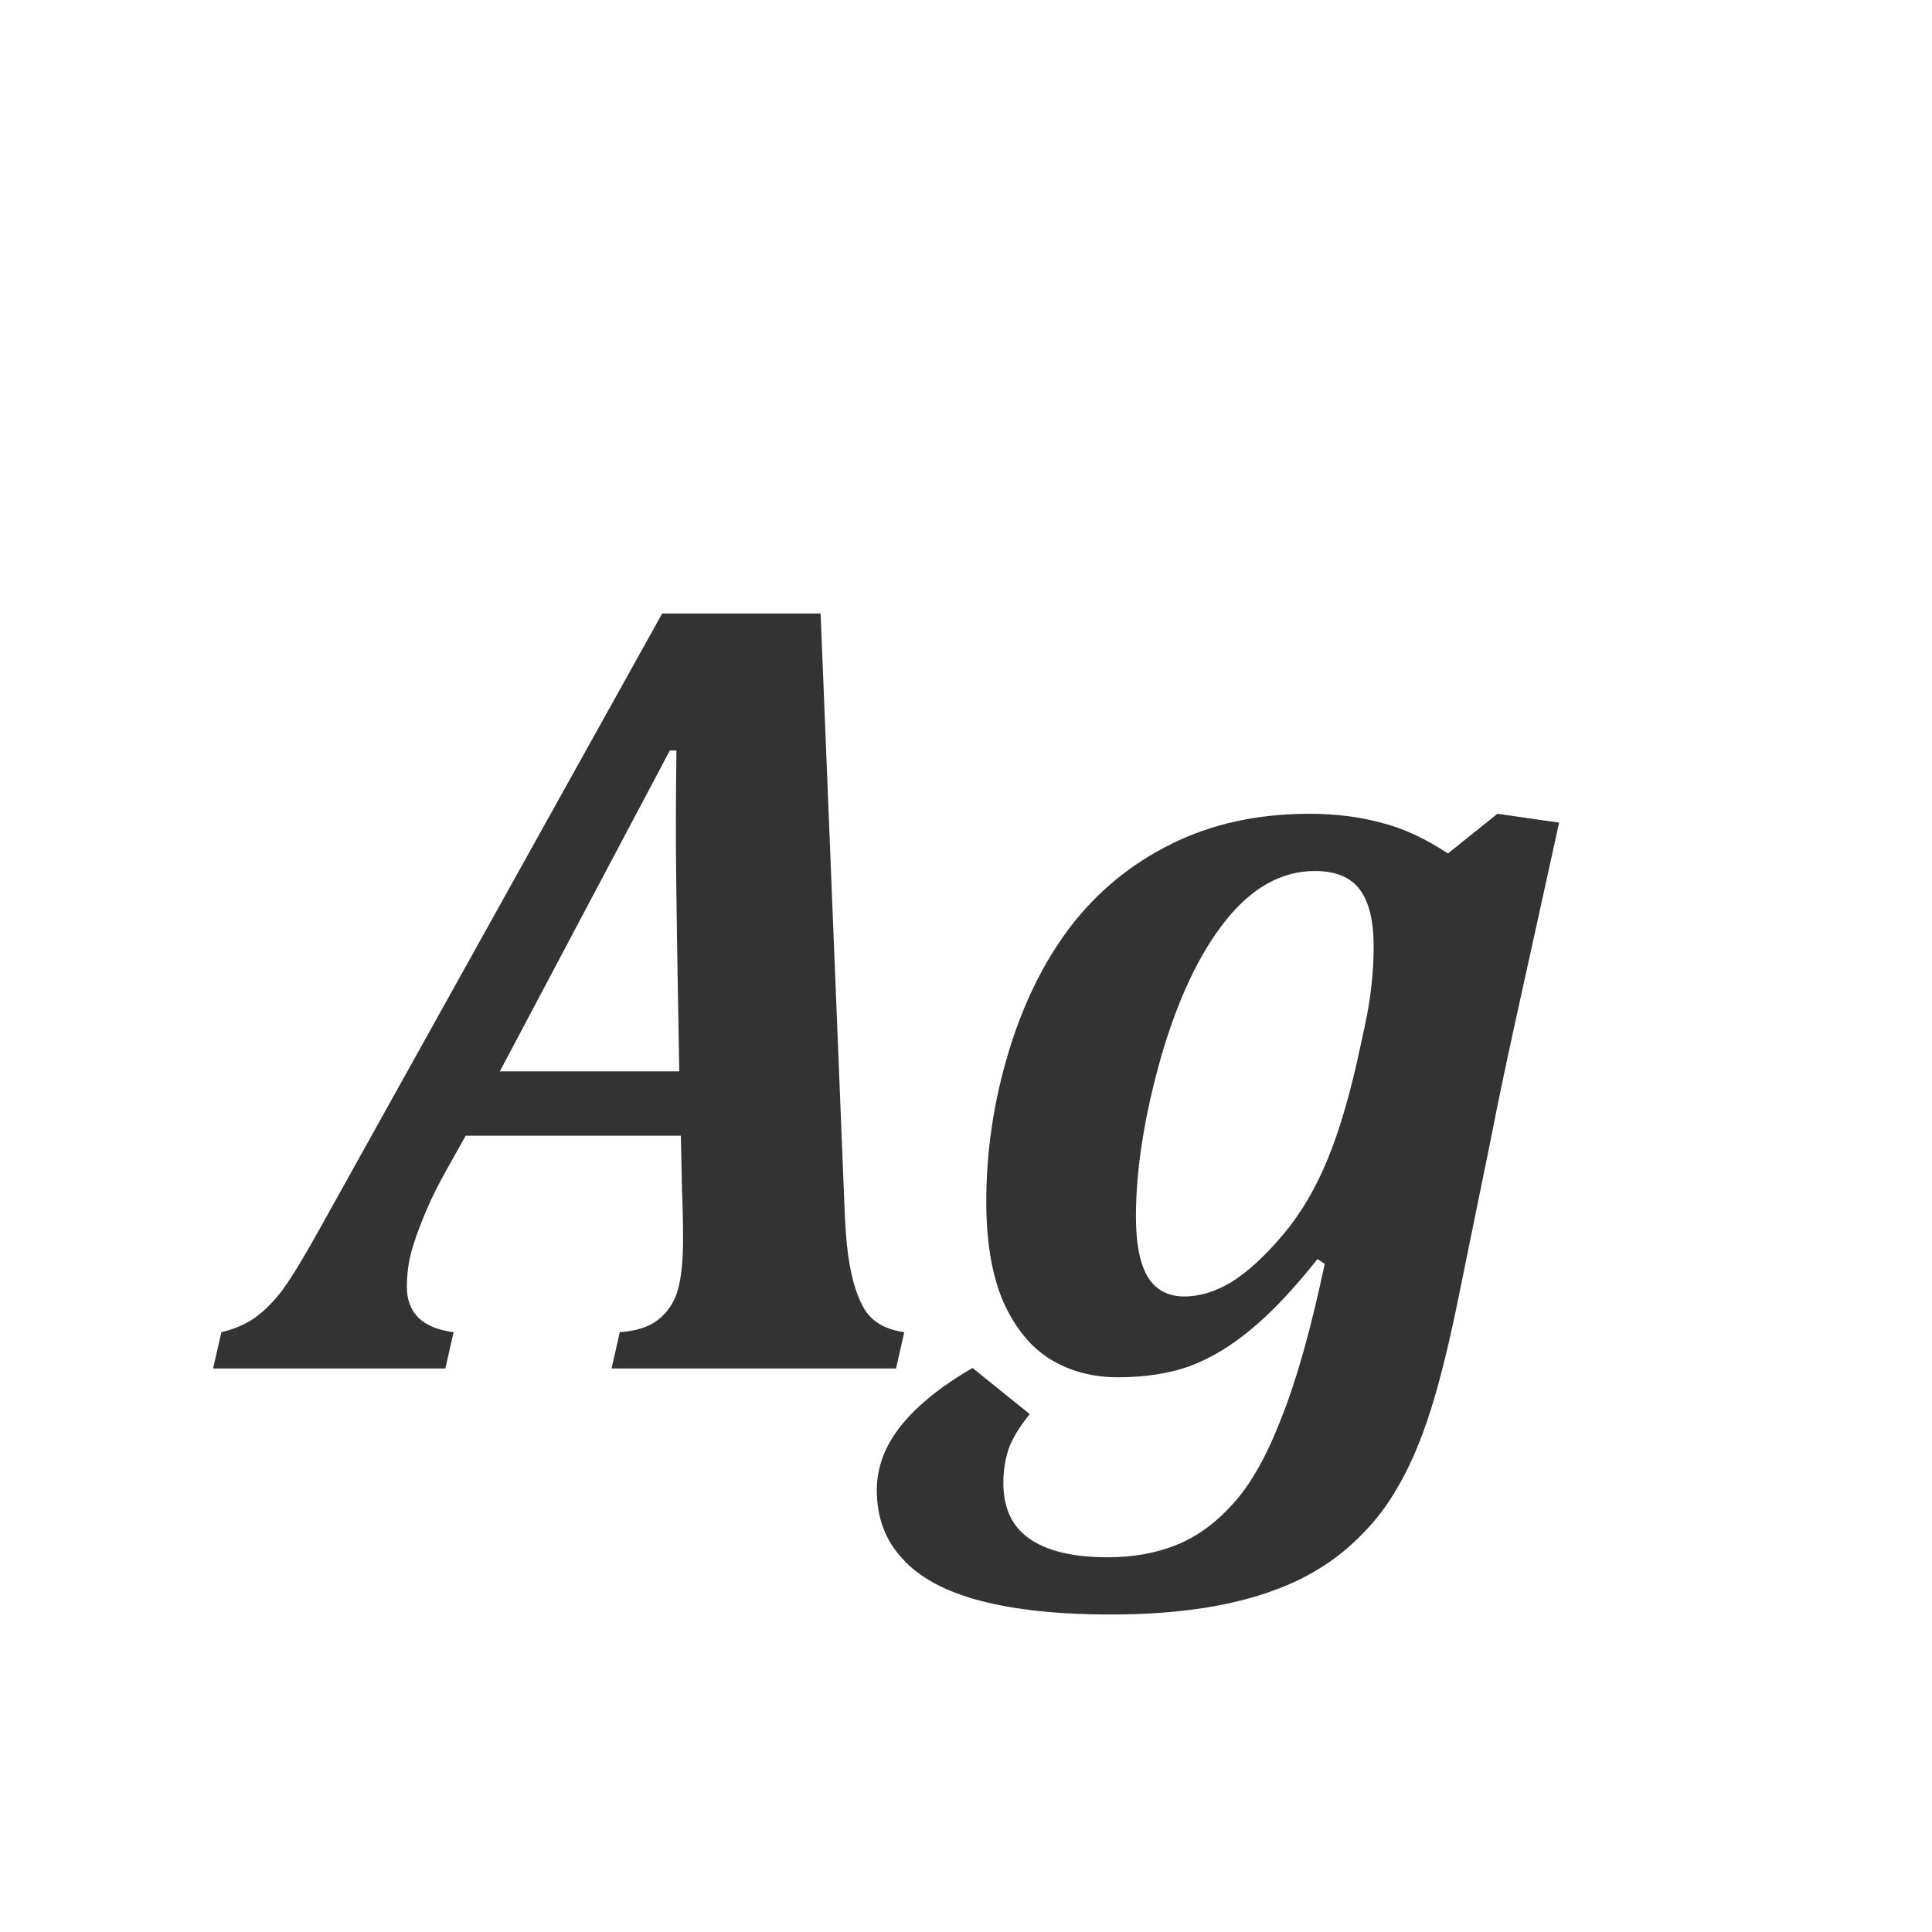 <svg width="24" height="24" viewBox="0 0 24 24" fill="none" xmlns="http://www.w3.org/2000/svg">
<path d="M8.458 14.108H5.785L5.689 14.279C5.585 14.462 5.493 14.628 5.416 14.778C5.343 14.924 5.277 15.075 5.218 15.229C5.159 15.38 5.115 15.517 5.088 15.64C5.065 15.758 5.054 15.872 5.054 15.981C5.054 16.31 5.247 16.499 5.635 16.549L5.532 17H2.647L2.75 16.549C2.91 16.512 3.051 16.451 3.174 16.364C3.292 16.278 3.406 16.162 3.516 16.016C3.625 15.865 3.78 15.61 3.98 15.25L8.226 7.621H10.194L10.488 14.929C10.497 15.207 10.513 15.428 10.536 15.592C10.559 15.751 10.588 15.888 10.625 16.002C10.662 16.116 10.705 16.212 10.755 16.289C10.81 16.366 10.878 16.426 10.96 16.467C11.042 16.508 11.133 16.535 11.233 16.549L11.131 17H7.597L7.699 16.549C7.9 16.535 8.057 16.485 8.171 16.398C8.289 16.307 8.371 16.186 8.417 16.036C8.463 15.881 8.485 15.667 8.485 15.394C8.485 15.198 8.481 14.992 8.472 14.778L8.458 14.108ZM6.209 13.309H8.438L8.41 11.668C8.401 11.085 8.396 10.602 8.396 10.219C8.396 9.927 8.399 9.629 8.403 9.323H8.321L6.209 13.309ZM12.792 17.567C12.669 17.718 12.582 17.859 12.532 17.991C12.487 18.123 12.464 18.267 12.464 18.422C12.464 18.732 12.571 18.962 12.785 19.112C13.004 19.267 13.33 19.345 13.763 19.345C14.082 19.345 14.369 19.292 14.624 19.188C14.879 19.083 15.114 18.91 15.328 18.668C15.542 18.431 15.741 18.076 15.923 17.602C16.11 17.132 16.287 16.499 16.456 15.701L16.367 15.64C16.071 16.013 15.795 16.305 15.54 16.515C15.289 16.724 15.034 16.877 14.774 16.973C14.515 17.064 14.218 17.109 13.886 17.109C13.571 17.109 13.291 17.034 13.045 16.884C12.803 16.733 12.61 16.496 12.464 16.173C12.323 15.845 12.252 15.43 12.252 14.929C12.252 14.304 12.343 13.689 12.525 13.083C12.708 12.472 12.965 11.948 13.298 11.511C13.635 11.073 14.052 10.731 14.549 10.485C15.05 10.235 15.622 10.109 16.265 10.109C16.588 10.109 16.884 10.146 17.153 10.219C17.427 10.287 17.705 10.415 17.987 10.602L18.602 10.109L19.368 10.219L18.78 12.892C18.685 13.329 18.598 13.748 18.52 14.149L18.09 16.255C17.971 16.825 17.851 17.292 17.727 17.656C17.618 17.975 17.497 18.246 17.365 18.47C17.247 18.679 17.108 18.866 16.948 19.03C16.793 19.194 16.627 19.333 16.449 19.447C16.262 19.57 16.055 19.673 15.827 19.755C15.567 19.851 15.278 19.924 14.959 19.974C14.617 20.028 14.227 20.056 13.79 20.056C13.152 20.056 12.614 19.999 12.177 19.885C11.744 19.771 11.422 19.598 11.213 19.365C10.999 19.137 10.892 18.852 10.892 18.511C10.892 18.228 10.992 17.962 11.192 17.711C11.393 17.46 11.689 17.221 12.081 16.993L12.792 17.567ZM16.955 12.741C17.028 12.404 17.064 12.076 17.064 11.757C17.064 11.442 17.008 11.208 16.894 11.053C16.78 10.898 16.593 10.82 16.333 10.82C15.923 10.82 15.554 11.025 15.226 11.435C14.898 11.846 14.629 12.415 14.419 13.145C14.214 13.874 14.111 14.53 14.111 15.113C14.111 15.446 14.159 15.694 14.255 15.858C14.355 16.023 14.508 16.105 14.713 16.105C14.909 16.105 15.107 16.043 15.308 15.92C15.508 15.792 15.718 15.599 15.937 15.339C16.16 15.075 16.347 14.758 16.497 14.389C16.648 14.02 16.782 13.555 16.9 12.994L16.955 12.741Z" fill="#333333"/>
</svg>
